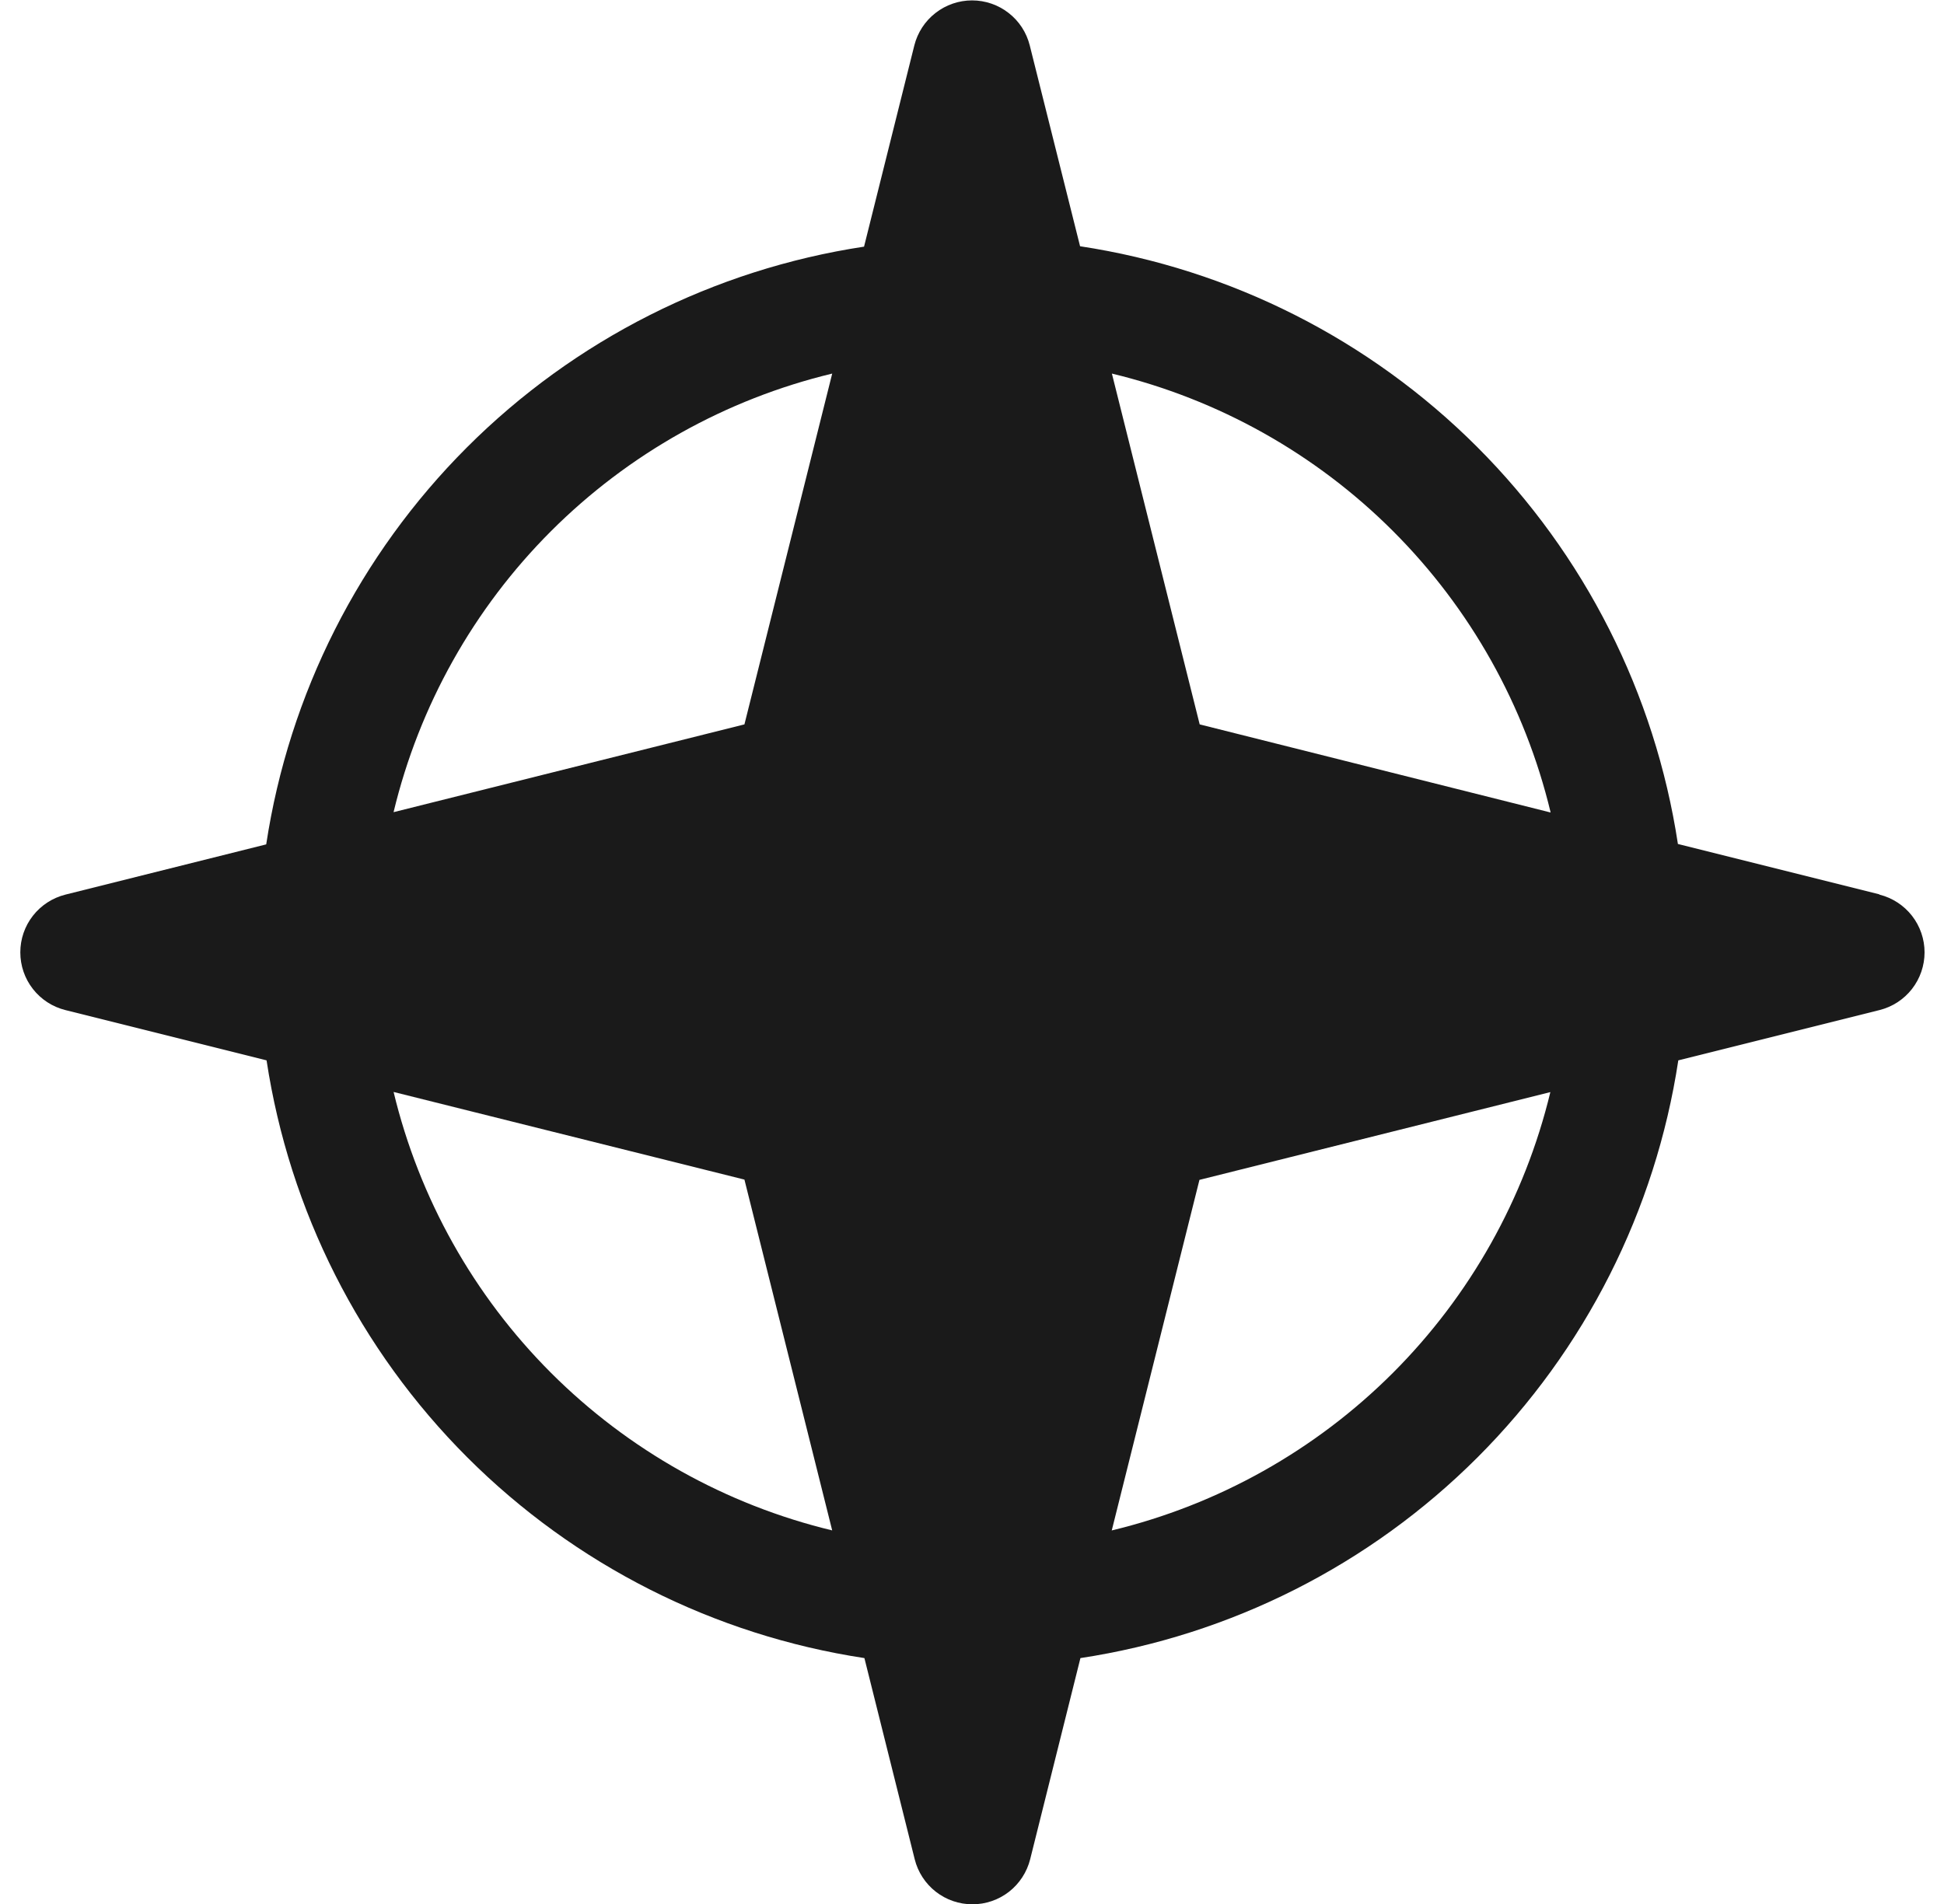 <svg width="49" height="48" viewBox="0 0 49 48" fill="none" xmlns="http://www.w3.org/2000/svg">
<path d="M47.365 22.545L42.293 21.277C41.717 17.487 39.944 13.98 37.233 11.268C34.522 8.557 31.015 6.784 27.224 6.208L25.956 1.146C25.875 0.821 25.688 0.533 25.424 0.328C25.161 0.122 24.836 0.01 24.501 0.01C24.167 0.01 23.842 0.122 23.579 0.328C23.315 0.533 23.128 0.821 23.046 1.146L21.779 6.218C17.988 6.794 14.481 8.567 11.77 11.278C9.059 13.989 7.286 17.496 6.71 21.287L1.647 22.554C1.323 22.636 1.035 22.823 0.829 23.087C0.623 23.35 0.512 23.675 0.512 24.009C0.512 24.344 0.623 24.669 0.829 24.932C1.035 25.196 1.323 25.383 1.647 25.464L6.719 26.732C7.295 30.523 9.068 34.03 11.779 36.741C14.491 39.452 17.998 41.225 21.788 41.801L23.056 46.873C23.137 47.197 23.324 47.485 23.588 47.691C23.852 47.897 24.176 48.008 24.511 48.008C24.845 48.008 25.17 47.897 25.434 47.691C25.697 47.485 25.884 47.197 25.966 46.873L27.233 41.801C31.024 41.225 34.531 39.452 37.242 36.741C39.953 34.03 41.727 30.523 42.303 26.732L47.375 25.464C47.699 25.383 47.987 25.196 48.193 24.932C48.398 24.669 48.51 24.344 48.51 24.009C48.51 23.675 48.398 23.35 48.193 23.087C47.987 22.823 47.699 22.636 47.375 22.554L47.365 22.545ZM39.083 20.483L30.239 18.262L28.026 9.418C30.709 10.064 33.161 11.438 35.112 13.389C37.063 15.34 38.438 17.792 39.083 20.475V20.483ZM20.976 9.42L18.764 18.262L9.92 20.475C10.565 17.792 11.939 15.34 13.89 13.389C15.842 11.438 18.294 10.064 20.976 9.418V9.42ZM9.914 27.527L18.764 29.738L20.976 38.582C18.294 37.936 15.842 36.562 13.89 34.611C11.939 32.66 10.565 30.208 9.92 27.525L9.914 27.527ZM28.021 38.589L30.233 29.745L39.078 27.532C38.431 30.213 37.057 32.663 35.107 34.613C33.157 36.562 30.707 37.936 28.026 38.582L28.021 38.589Z" fill="#1A1A1A"/>
</svg>
